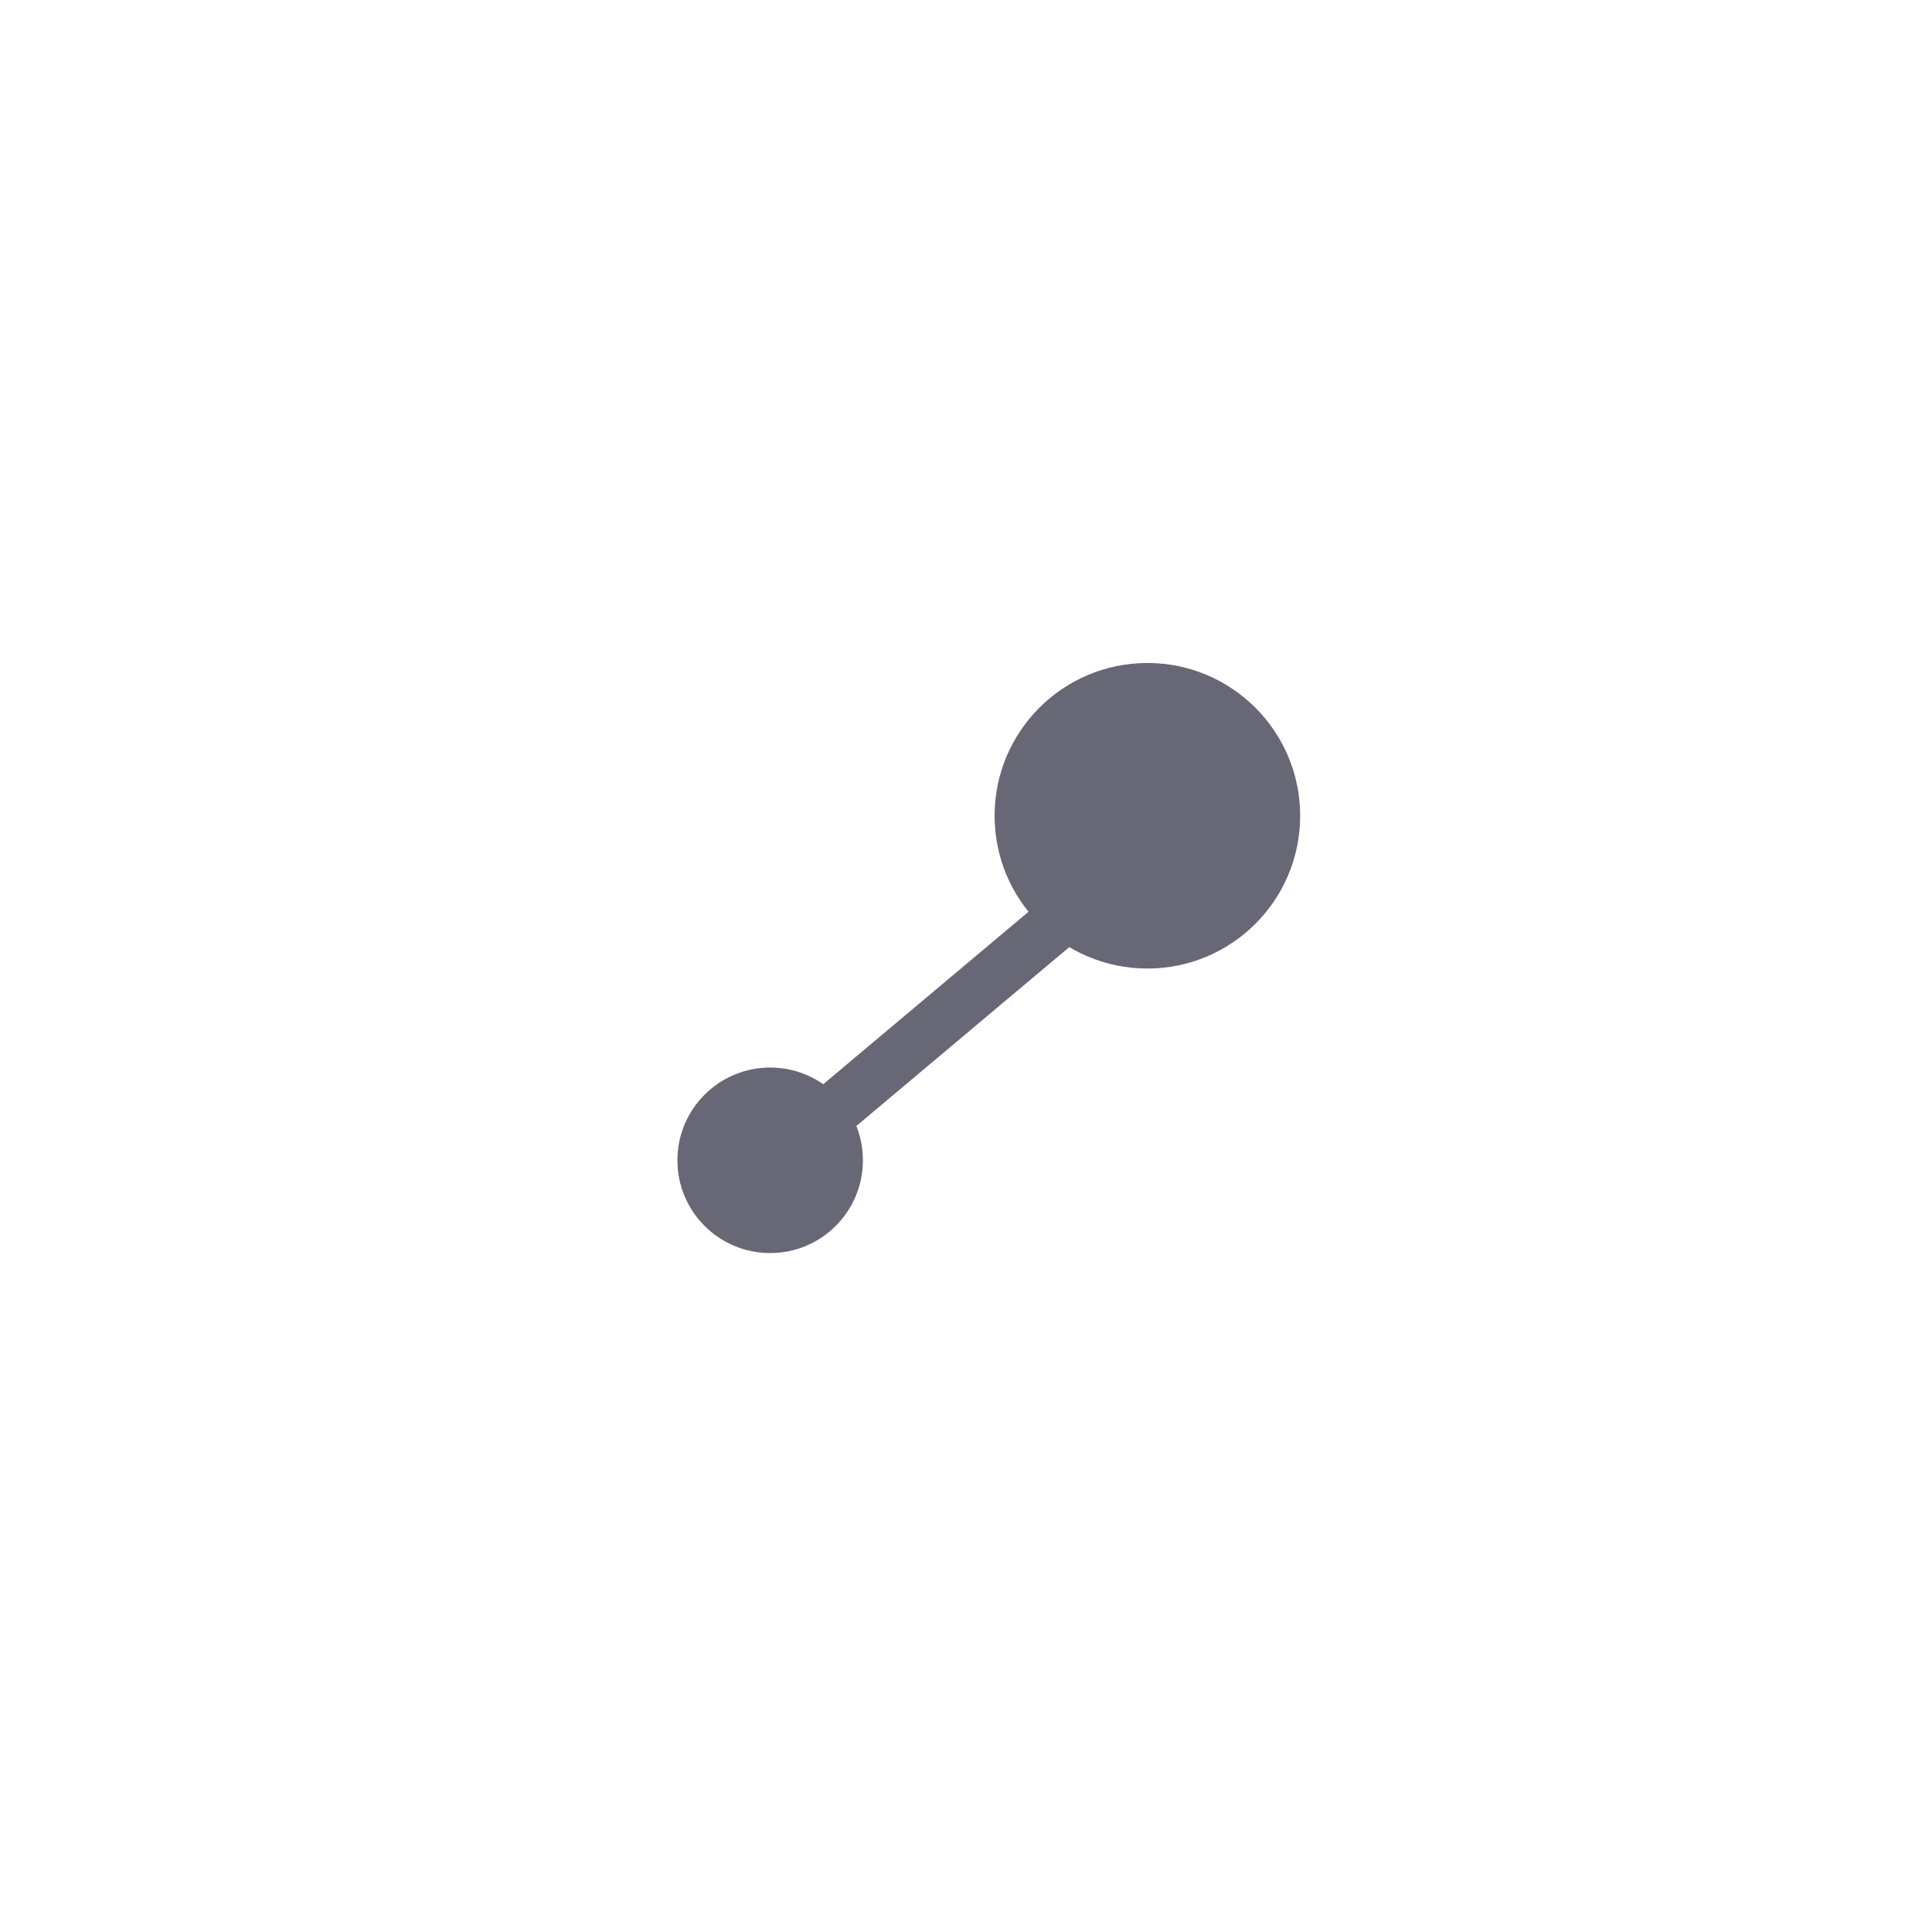 <svg xmlns="http://www.w3.org/2000/svg" width="64" height="64"><g transform="matrix(1.095 0 0 1.095 18.904 19.7)" style="opacity:.65;fill:#fff;fill-opacity:1"><circle style="opacity:1;fill:#17152c;fill-opacity:1;stroke:none;stroke-width:1.376;stroke-miterlimit:4;stroke-dasharray:none;stroke-opacity:1;stop-color:#000" cx="6.035" cy="17.111" r="2.806"/><path style="fill:none;stroke:#17152c;stroke-width:1.612;stroke-linecap:butt;stroke-linejoin:miter;stroke-miterlimit:4;stroke-dasharray:none;stroke-opacity:1" d="M6.188 17.082 18.376 6.843"/><circle style="opacity:1;fill:#17152c;fill-opacity:1;stroke:none;stroke-width:2.266;stroke-miterlimit:4;stroke-dasharray:none;stroke-opacity:1;stop-color:#000" cx="17.447" cy="6.688" r="4.622"/></g></svg>